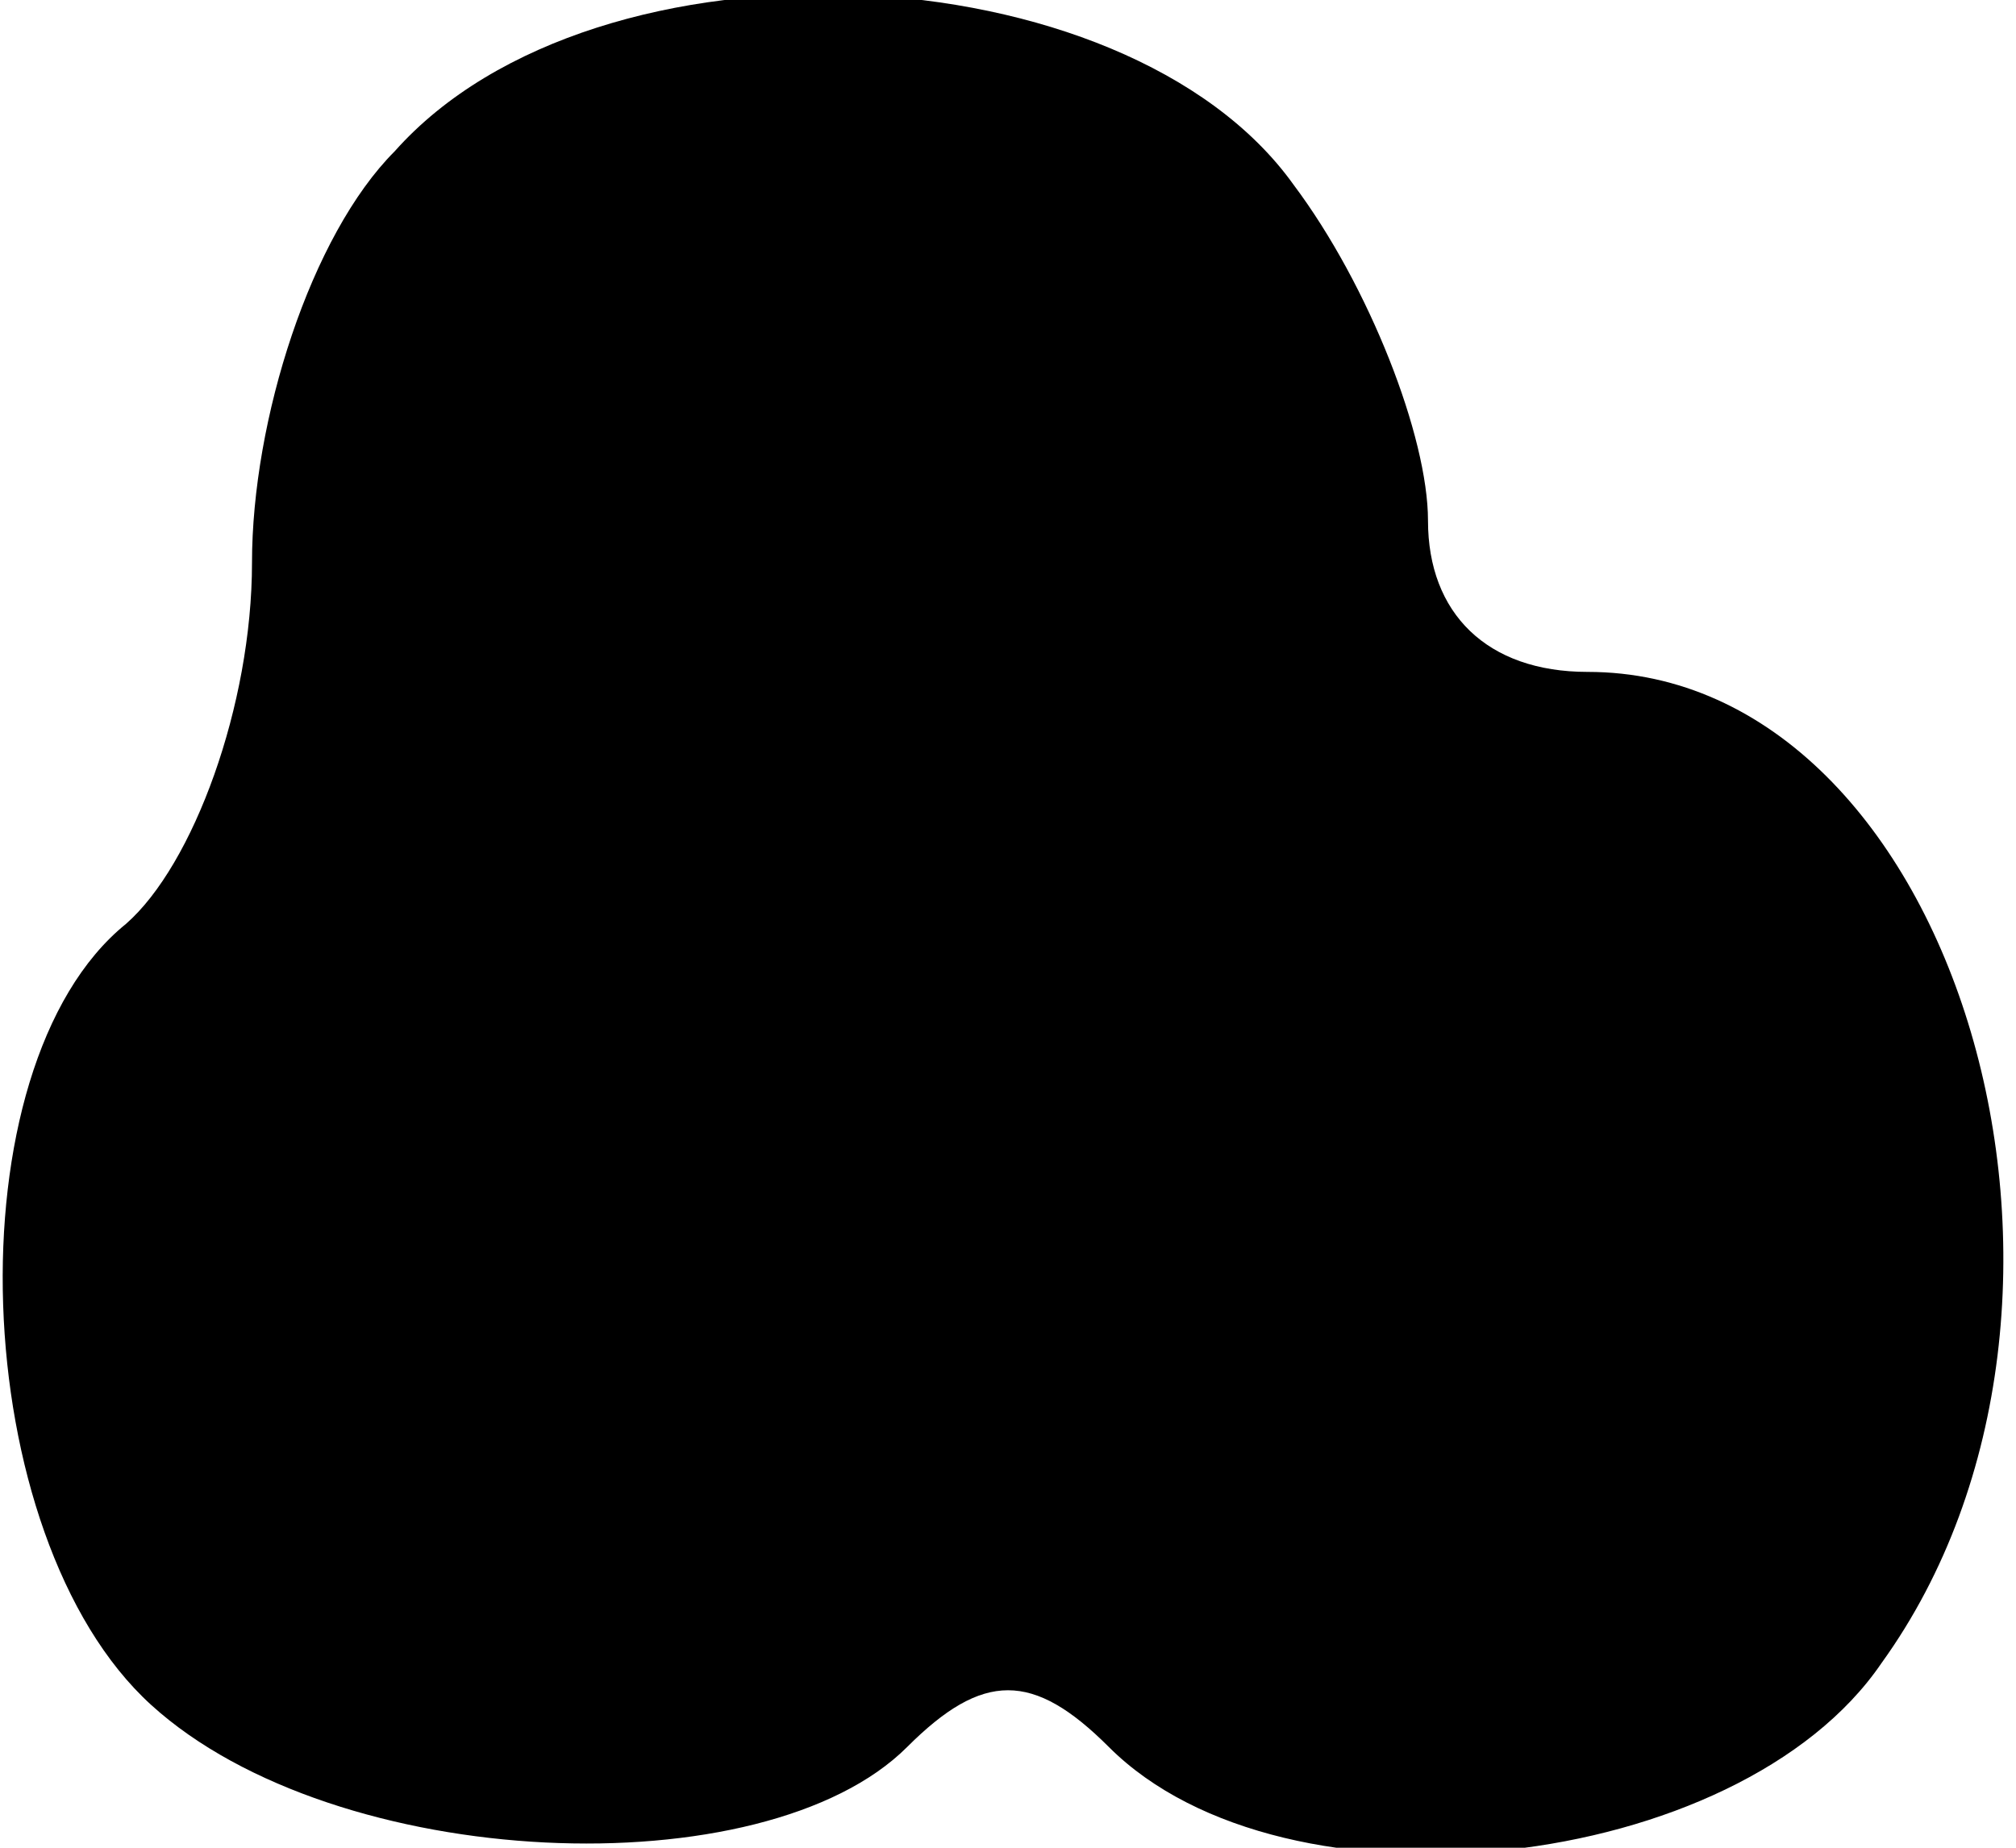 <?xml version="1.0" standalone="no"?>
<!DOCTYPE svg PUBLIC "-//W3C//DTD SVG 20010904//EN"
 "http://www.w3.org/TR/2001/REC-SVG-20010904/DTD/svg10.dtd">
<svg version="1.0" xmlns="http://www.w3.org/2000/svg"
 width="24pt" height="22pt" viewBox="0 0 24 22"
 preserveAspectRatio="xMidYMid meet">
<g transform="translate(0,22) scale(0.1,-0.1)"
fill="#000000" stroke="none">
<path fill="#000000" stroke="none" d="M47 202 c-10 -10 -17 -32 -17 -49 0
-17 -7 -36 -15 -43 -21 -17 -19 -73 3 -93 22 -20 73 -22 90 -5 9 9 15 9 24 0
21 -21 75 -15 92 10 31 43 9 118 -35 118 -12 0 -19 7 -19 18 0 10 -7 28 -16
40 -20 28 -83 31 -107 4z"/>
</g>
</svg>
